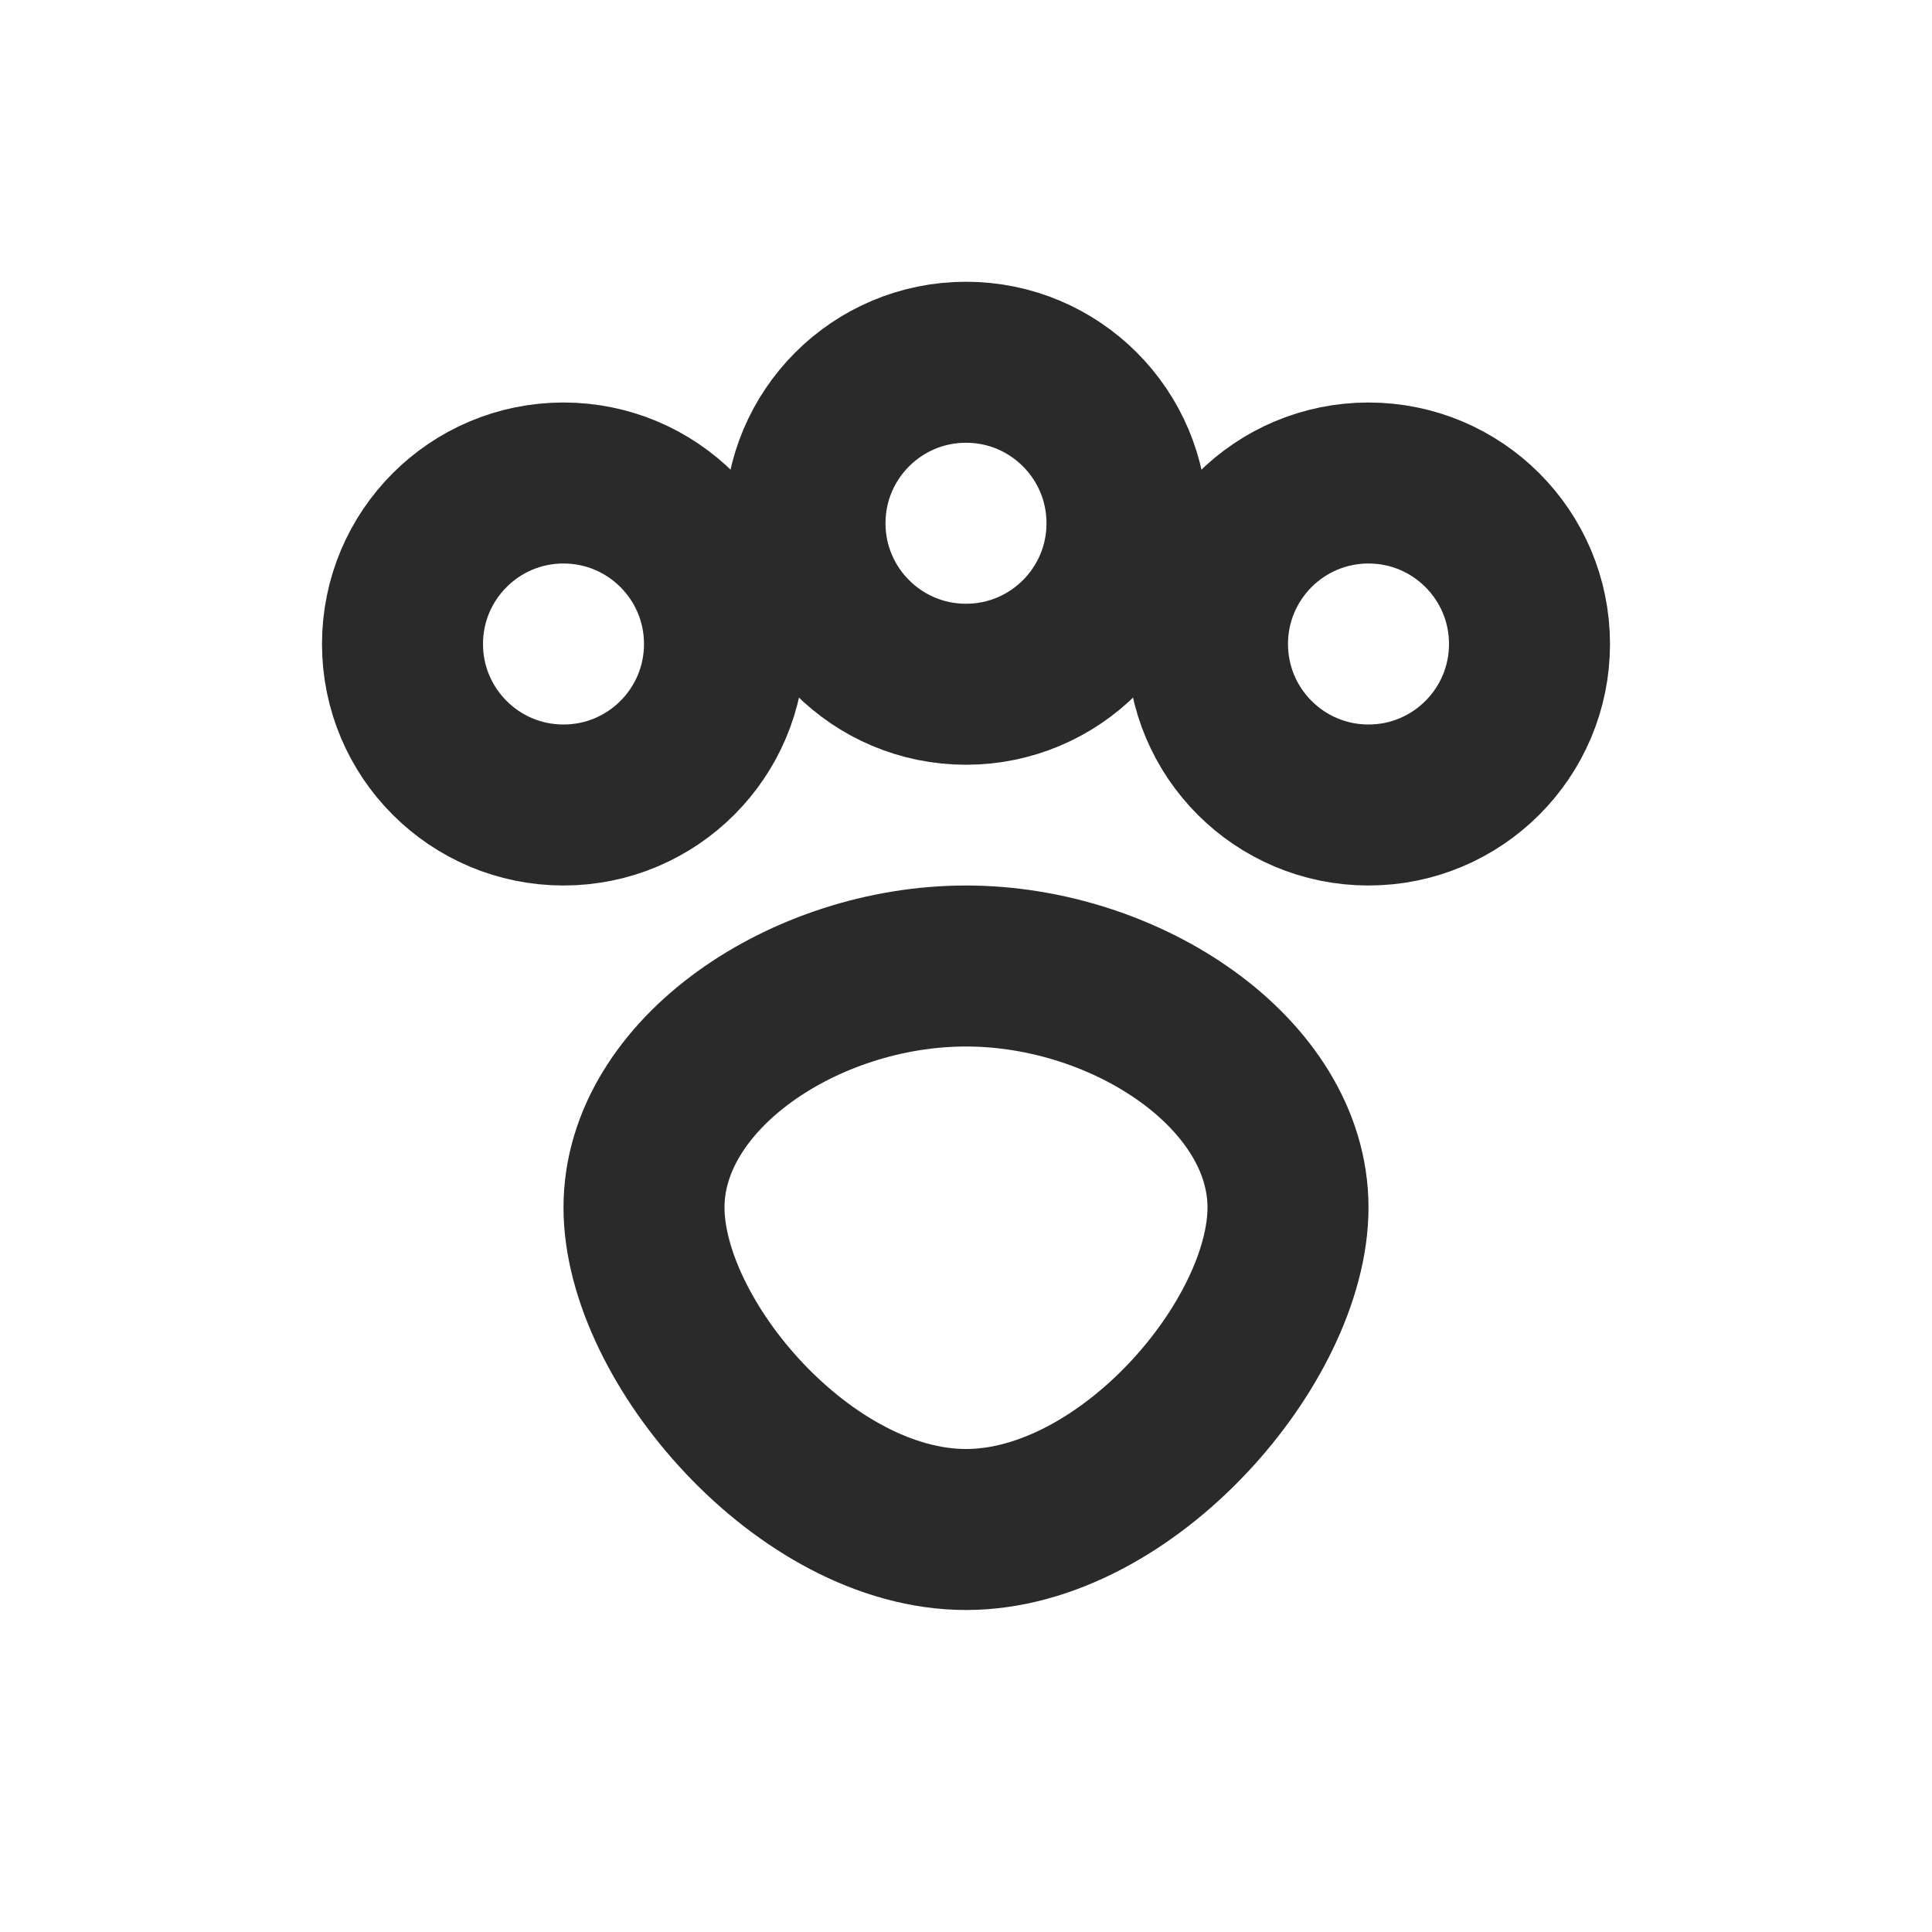<svg xmlns="http://www.w3.org/2000/svg" width="48" height="48" viewBox="0 0 24 24" fill="none" stroke="#2A2A2A" stroke-width="2" stroke-linecap="round" stroke-linejoin="round">
	<circle cx="7" cy="8" r="2"/>
	<circle cx="12" cy="6.5" r="2"/>
	<circle cx="17" cy="8" r="2"/>
	<path d="M8 15c0-1.66 2-3 4-3s4 1.34 4 3-2 4-4 4-4-2.34-4-4z"/>
</svg>